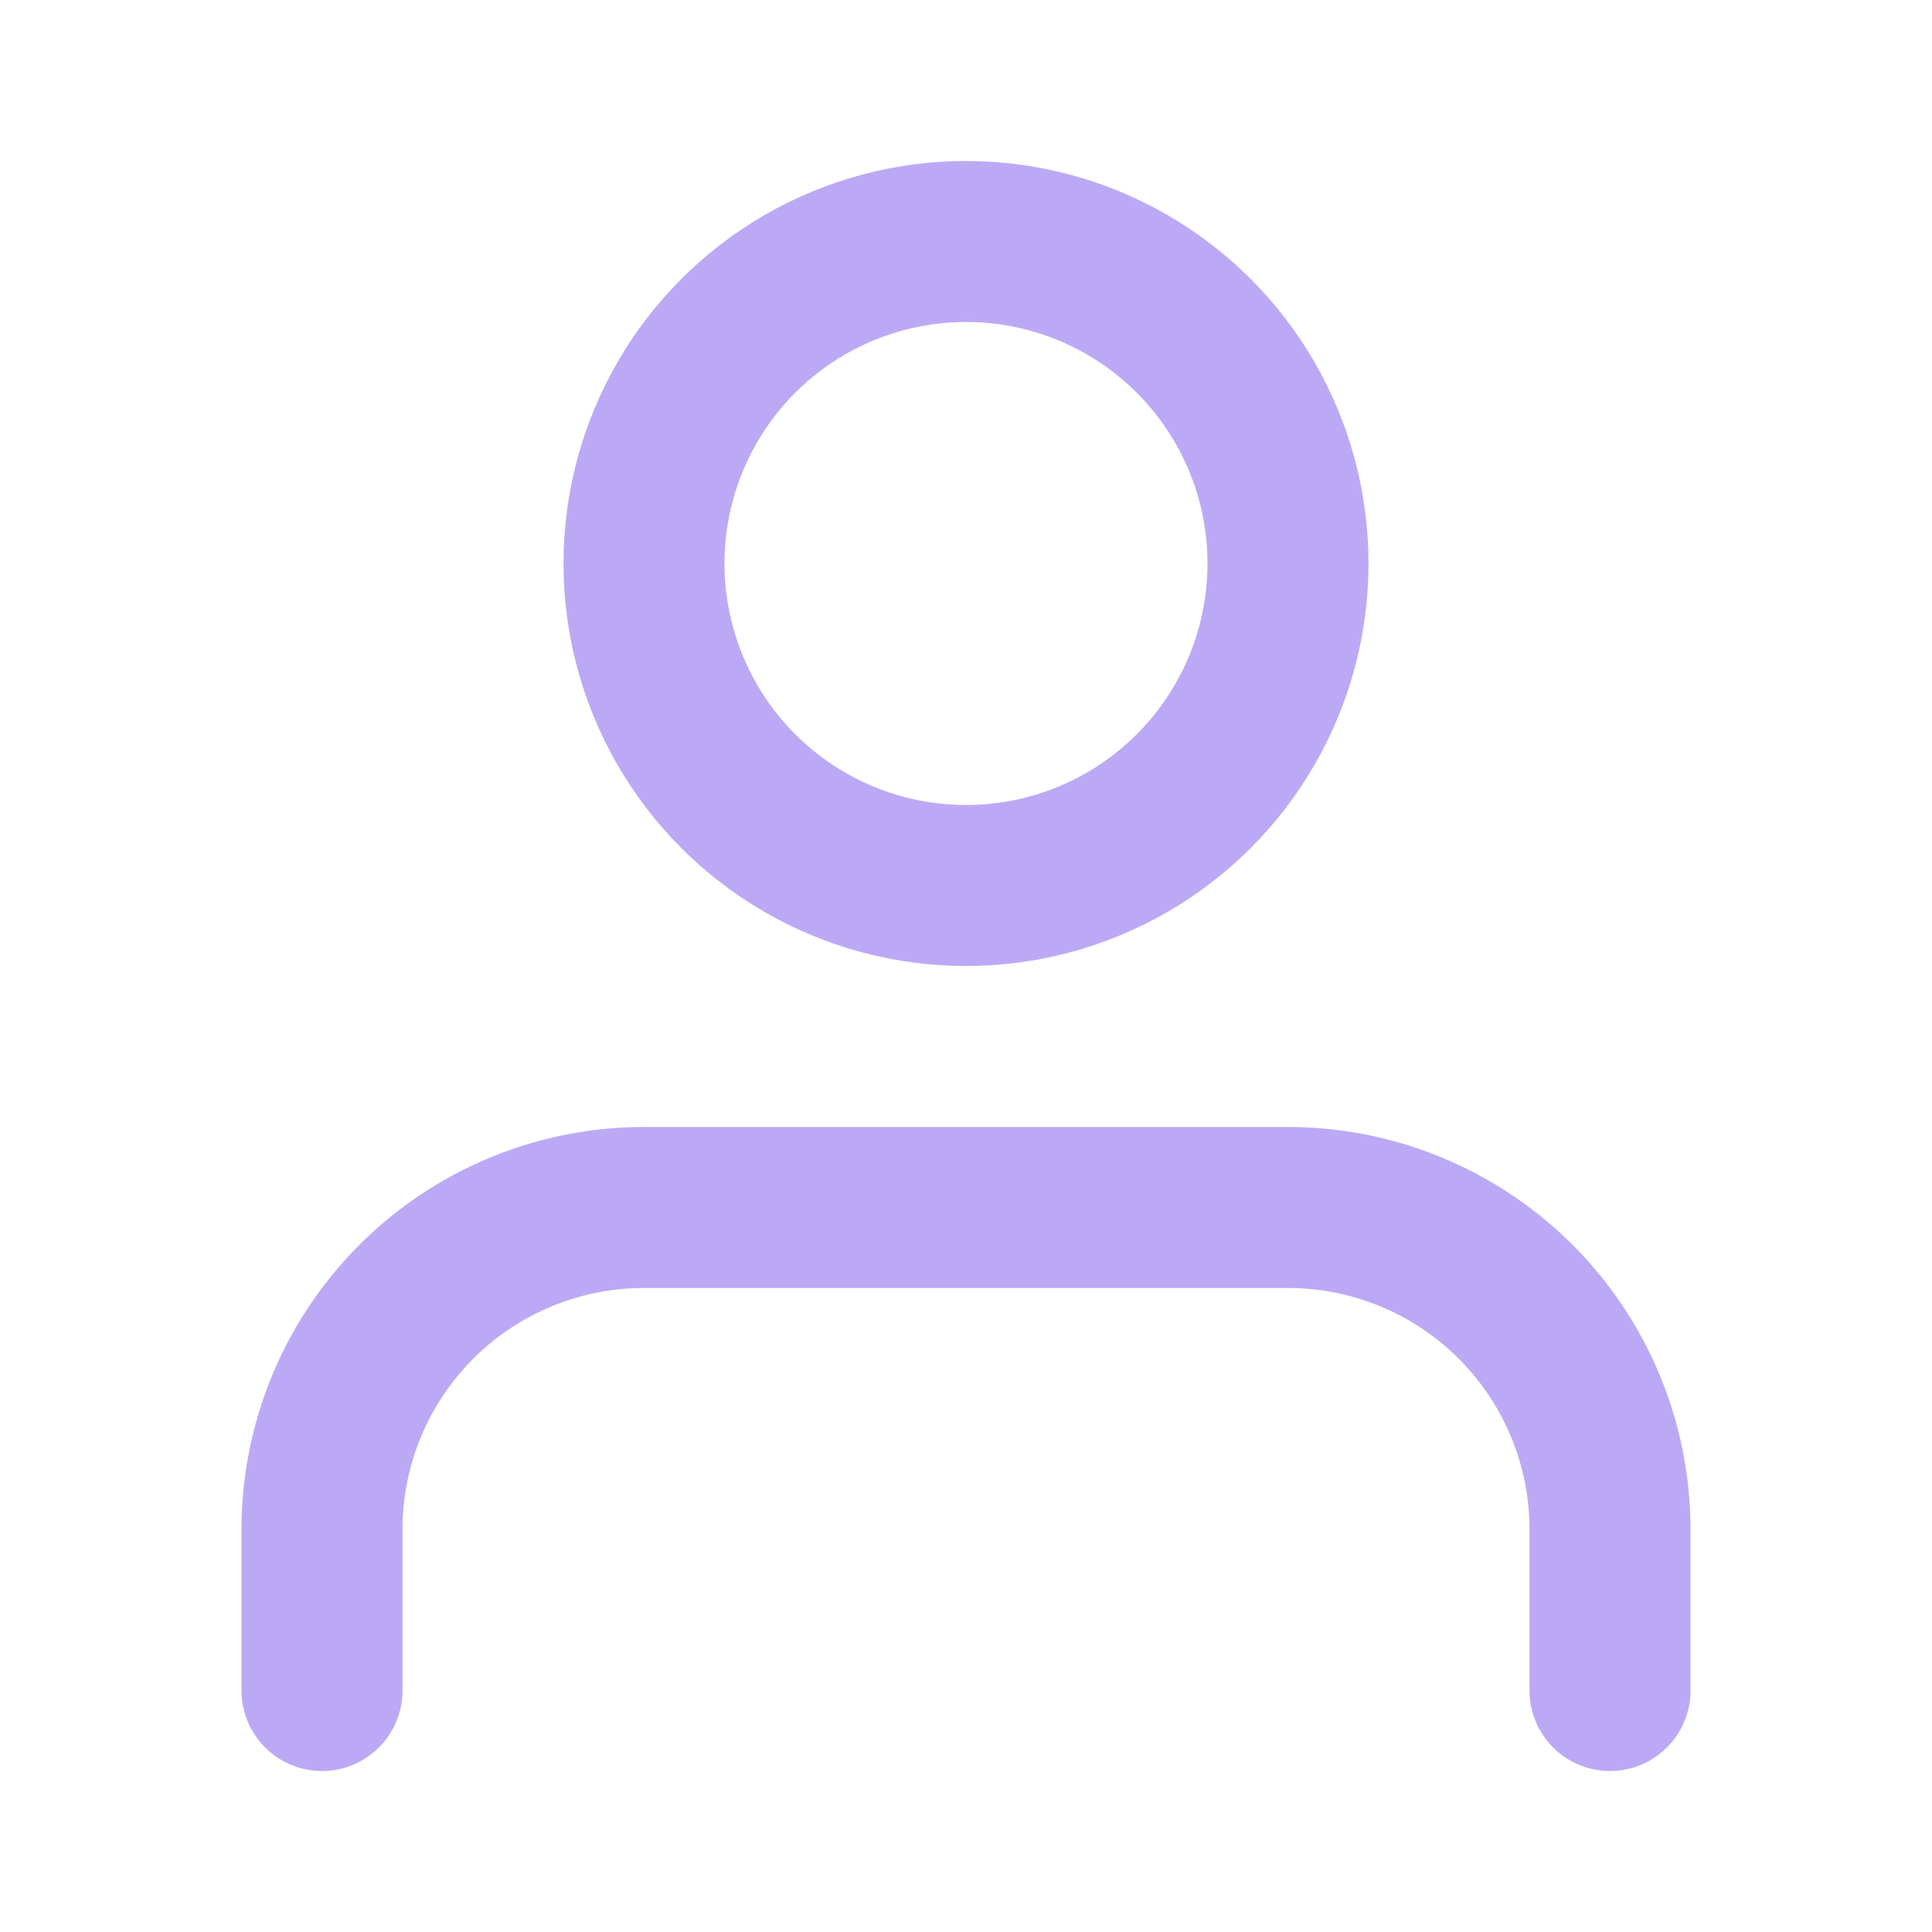 <svg xmlns="http://www.w3.org/2000/svg" width="24" height="24" viewBox="0 0 24 24" fill="none" stroke="#BCA9F5" stroke-width="2" stroke-linecap="round" stroke-linejoin="round" class="feather feather-user"><path d="M20 21v-2a4 4 0 0 0-4-4H8a4 4 0 0 0-4 4v2"></path><circle cx="12" cy="7" r="4"></circle></svg>